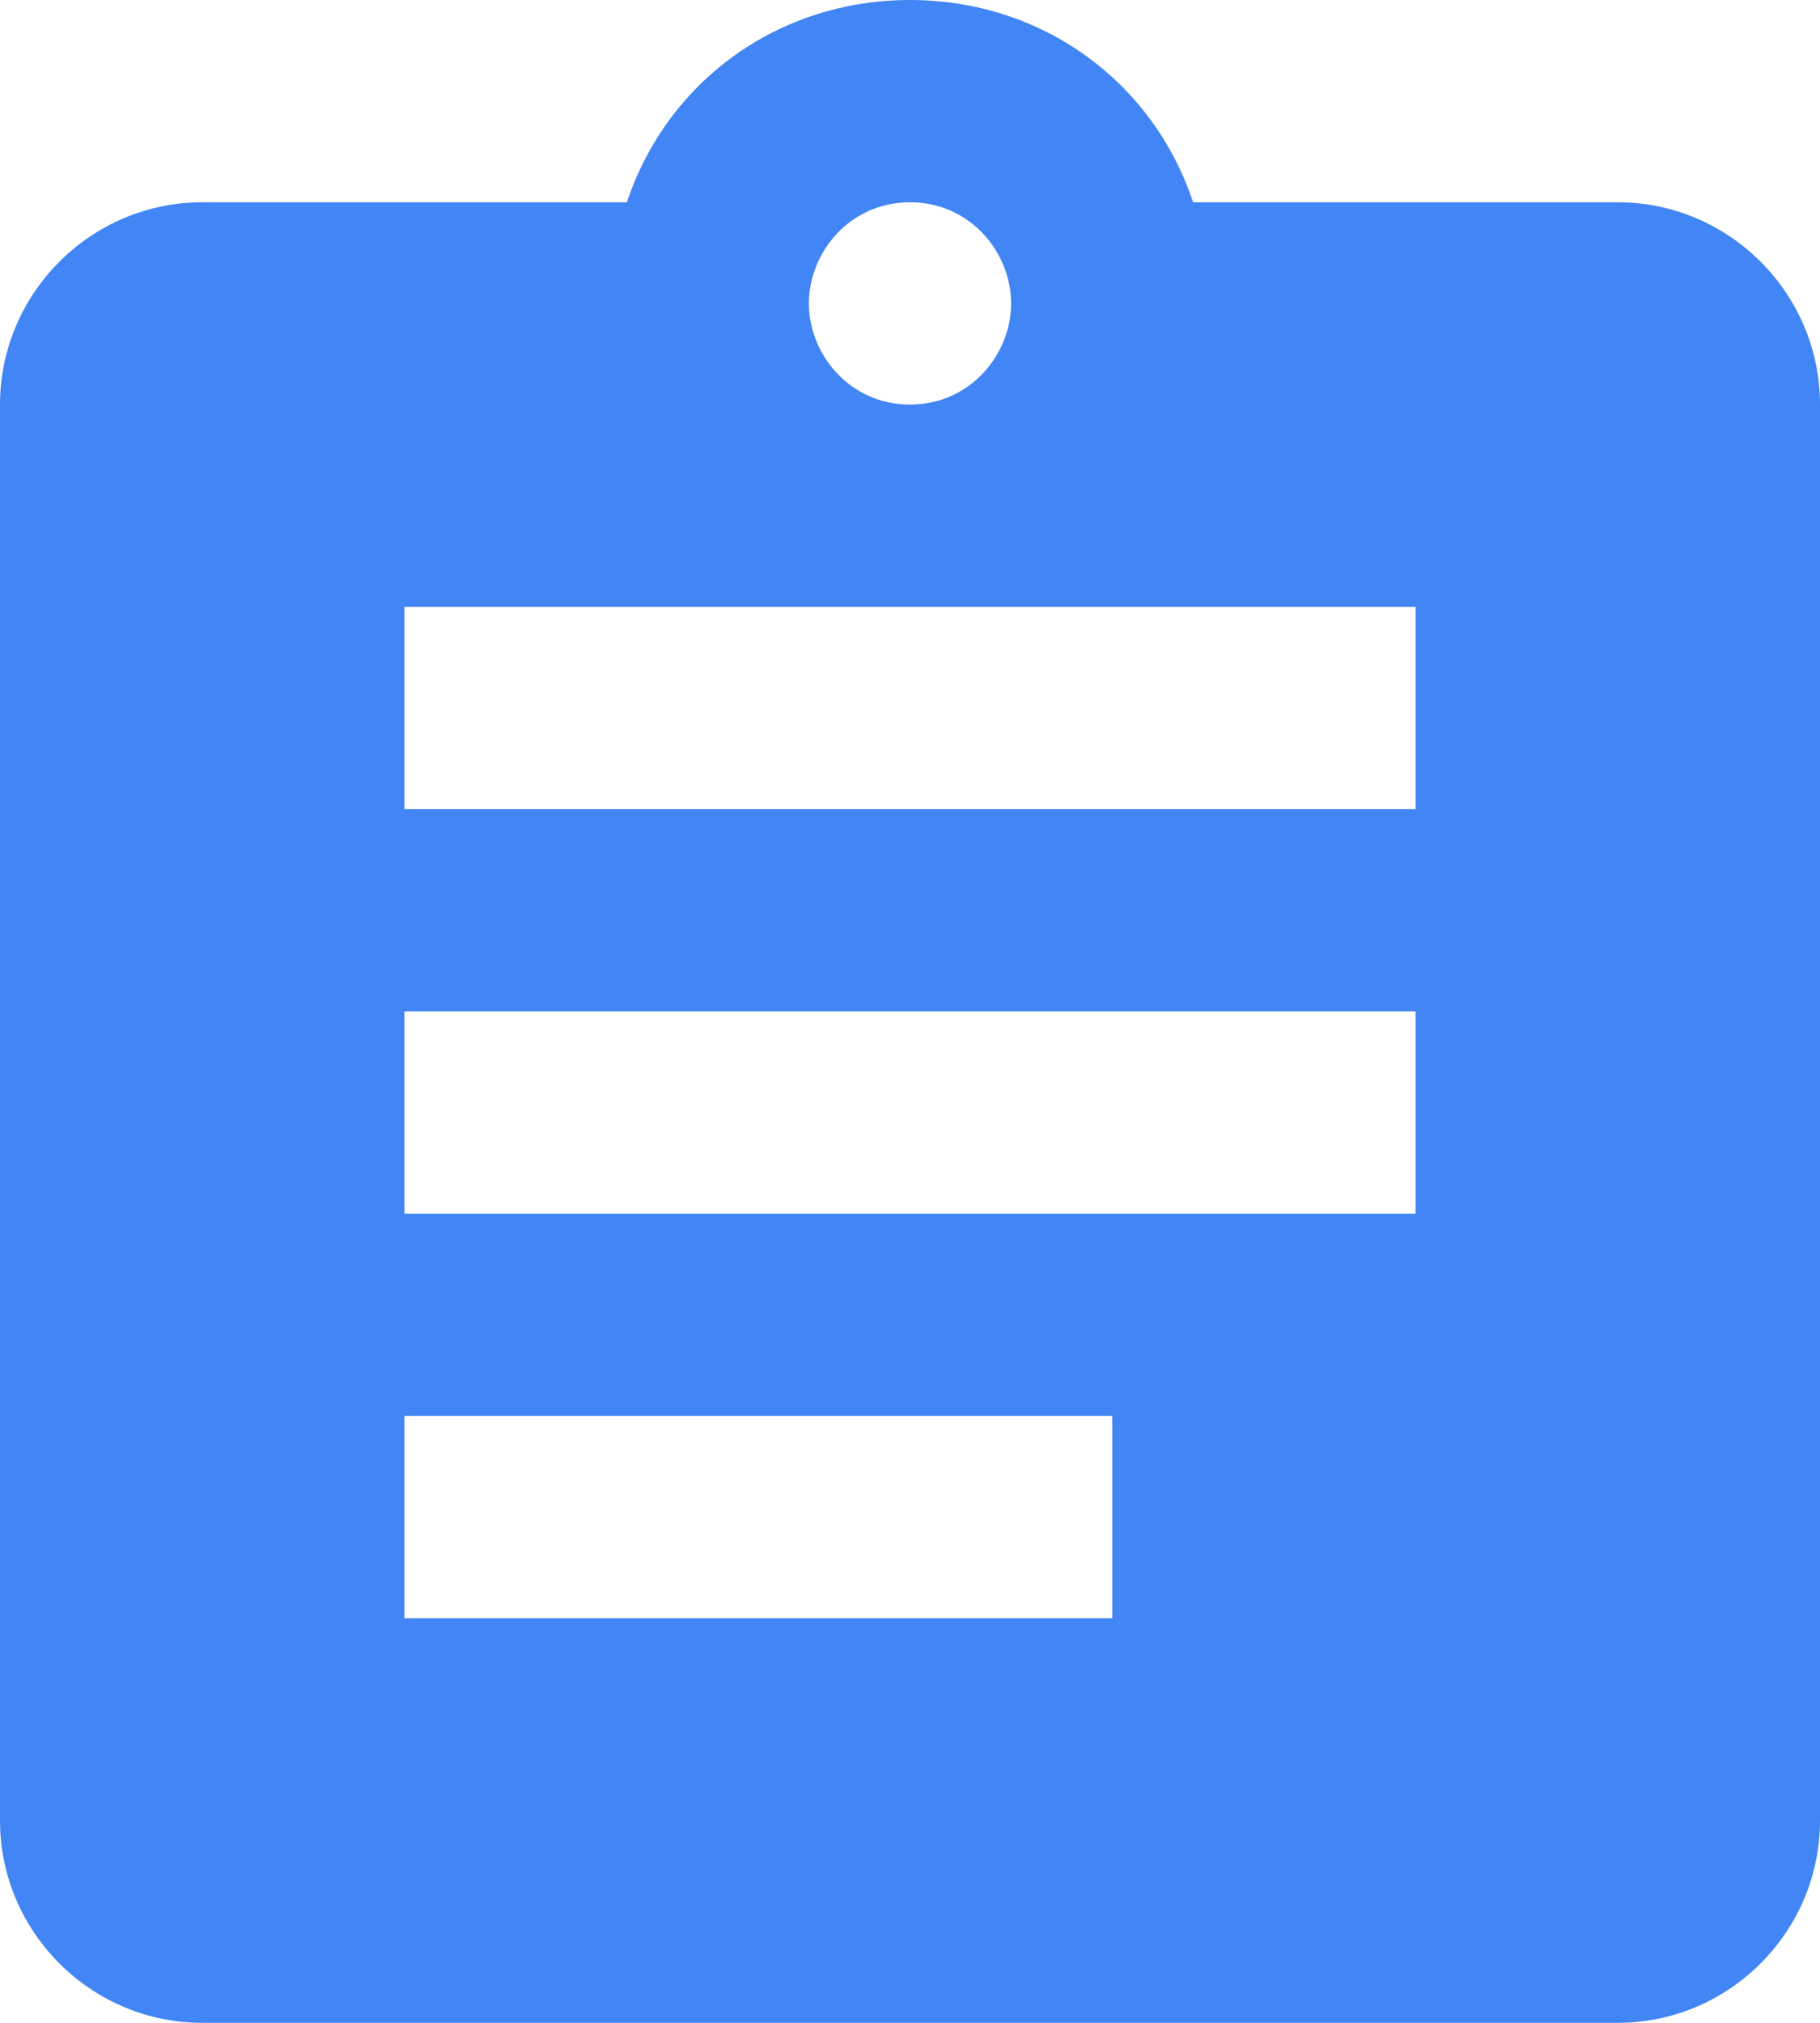 <?xml version="1.0" encoding="utf-8"?>
<!-- Generator: Adobe Illustrator 17.1.0, SVG Export Plug-In . SVG Version: 6.00 Build 0)  -->
<!DOCTYPE svg PUBLIC "-//W3C//DTD SVG 1.1//EN" "http://www.w3.org/Graphics/SVG/1.1/DTD/svg11.dtd">
<svg version="1.1" id="Layer_1" xmlns="http://www.w3.org/2000/svg" xmlns:xlink="http://www.w3.org/1999/xlink" x="0px" y="0px"
	 viewBox="0 0 18 20" enable-background="new 0 0 18 20" xml:space="preserve">
<g>
	<defs>
		<rect id="SVGID_1_" width="18" height="20"/>
	</defs>
	<clipPath id="SVGID_2_">
		<use xlink:href="#SVGID_1_"  overflow="visible"/>
	</clipPath>
	<path clip-path="url(#SVGID_2_)" fill="#4285F4" d="M16,2h-4.2C11.4,0.8,10.3,0,9,0S6.6,0.8,6.2,2H2C0.9,2,0,2.9,0,4v14
		c0,1.1,0.9,2,2,2h14c1.1,0,2-0.9,2-2V4C18,2.9,17.1,2,16,2 M9,2c0.6,0,1,0.5,1,1S9.6,4,9,4S8,3.5,8,3S8.4,2,9,2 M11,16H4v-2h7V16z
		 M14,12H4v-2h10V12z M14,8H4V6h10V8z"/>
</g>
</svg>